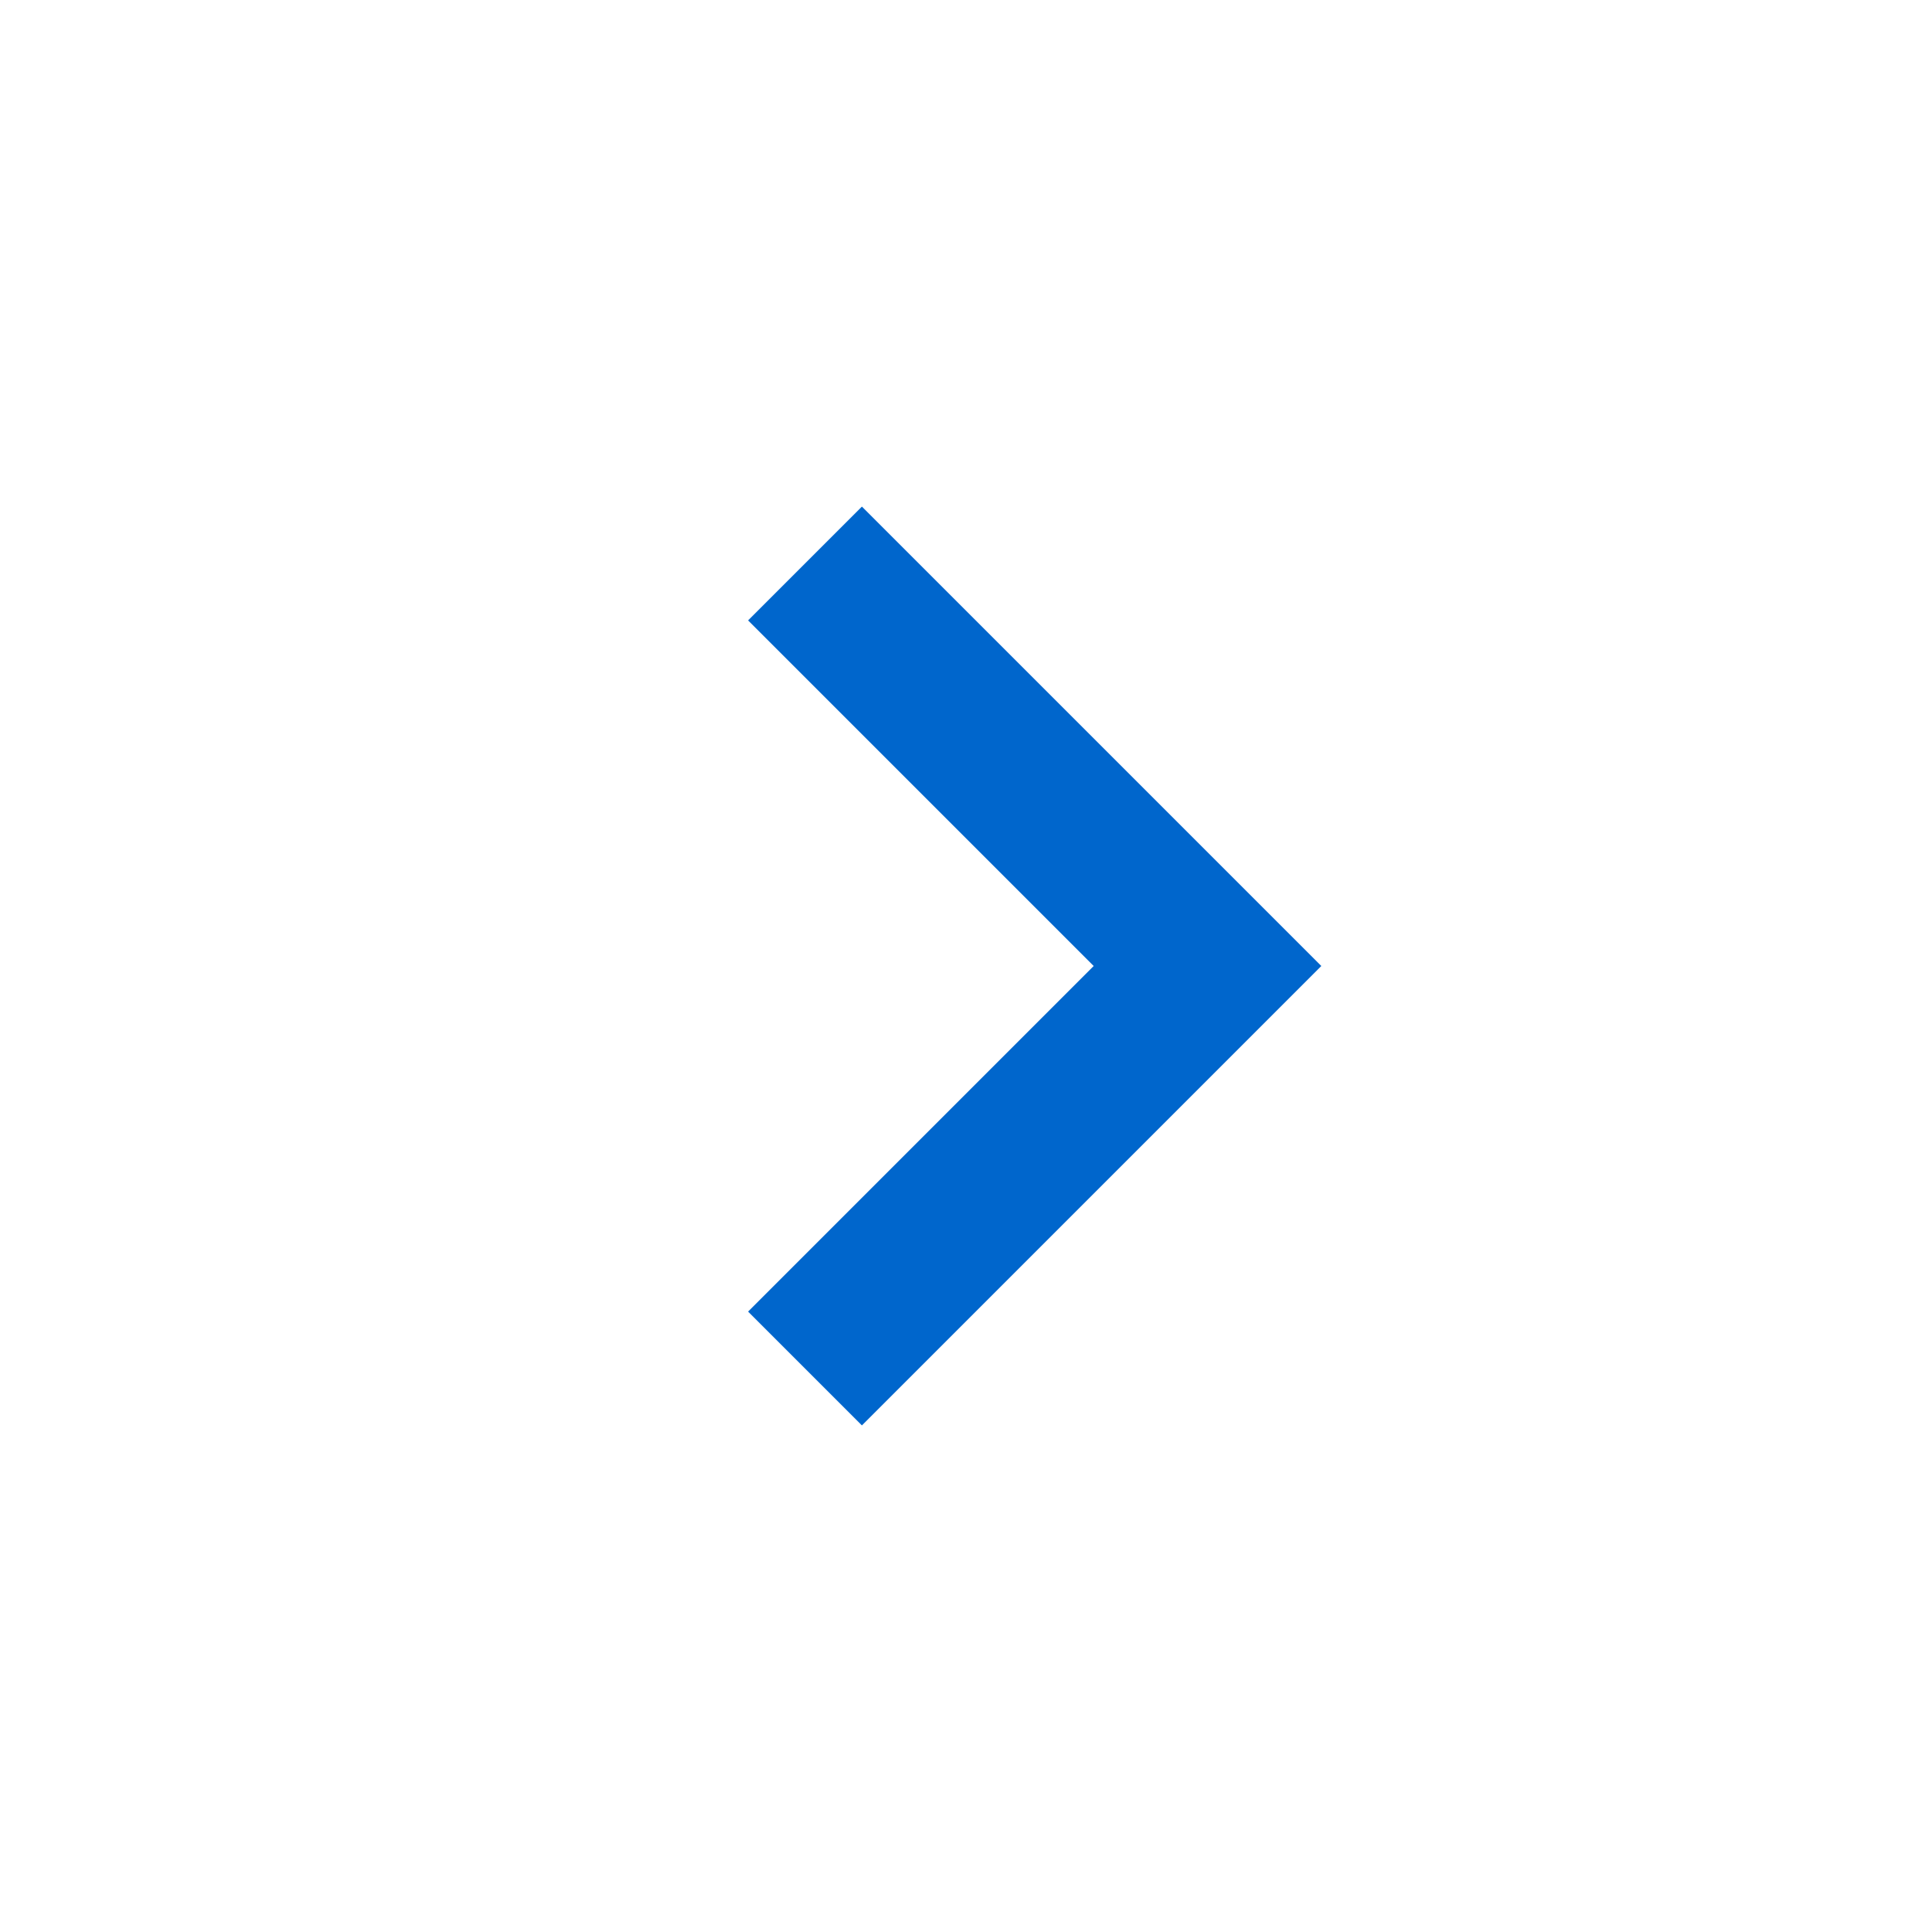 <svg xmlns="http://www.w3.org/2000/svg" width="24" height="24" viewBox="0 0 24 24"
style="fill: rgba(0, 102, 204, 1); transform: ;msFilter:;"><path d="M10.707 17.707 16.414 12l-5.707-5.707-1.414 1.414L13.586 12l-4.293 4.293z"></path></svg>
